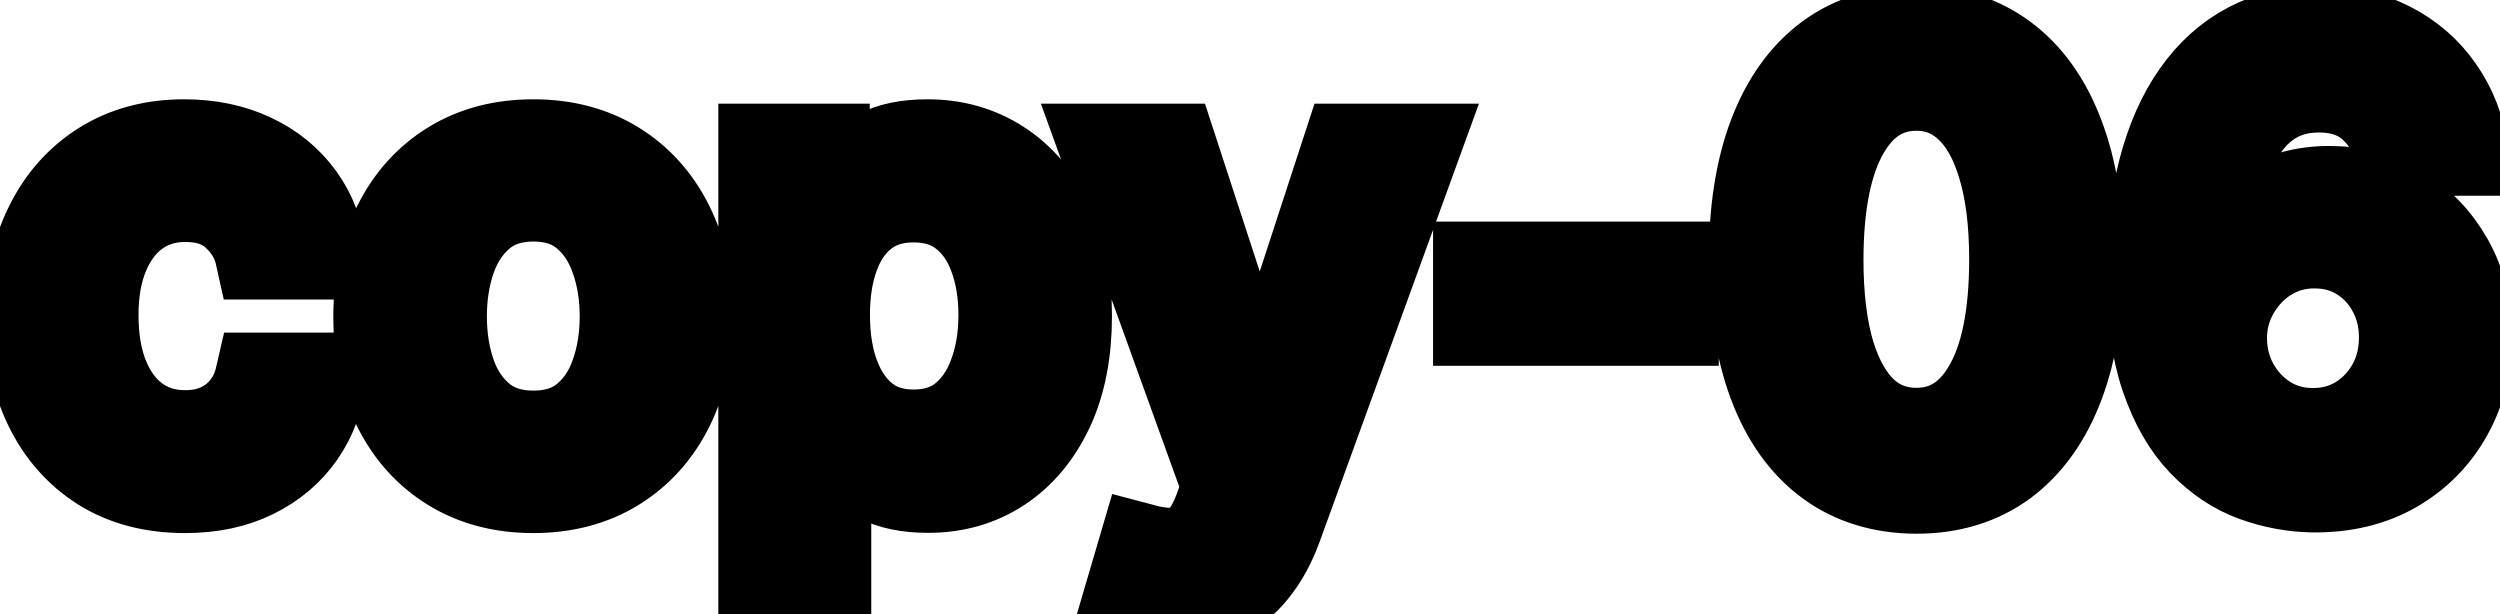 <svg viewBox="0 0 57 14" fill="none" stroke-width="2" stroke="currentColor" aria-hidden="true">
  <path d="M4.216 11.154C3.477 11.154 2.84 10.987 2.307 10.652C1.777 10.314 1.369 9.848 1.084 9.255C0.799 8.662 0.656 7.982 0.656 7.217C0.656 6.441 0.802 5.757 1.094 5.163C1.385 4.567 1.796 4.101 2.327 3.766C2.857 3.432 3.482 3.264 4.201 3.264C4.781 3.264 5.298 3.372 5.752 3.587C6.206 3.799 6.572 4.098 6.851 4.482C7.133 4.867 7.3 5.316 7.353 5.83H5.906C5.827 5.472 5.644 5.163 5.359 4.905C5.078 4.646 4.7 4.517 4.226 4.517C3.812 4.517 3.449 4.626 3.137 4.845C2.829 5.061 2.589 5.369 2.416 5.77C2.244 6.168 2.158 6.638 2.158 7.182C2.158 7.739 2.242 8.219 2.411 8.624C2.58 9.028 2.819 9.341 3.127 9.563C3.439 9.785 3.805 9.896 4.226 9.896C4.508 9.896 4.763 9.845 4.991 9.742C5.223 9.636 5.417 9.485 5.573 9.29C5.732 9.094 5.843 8.859 5.906 8.584H7.353C7.3 9.078 7.139 9.518 6.871 9.906C6.602 10.294 6.243 10.599 5.792 10.821C5.344 11.043 4.819 11.154 4.216 11.154ZM12.159 11.154C11.443 11.154 10.819 10.99 10.285 10.662C9.751 10.334 9.337 9.875 9.042 9.285C8.747 8.695 8.6 8.005 8.6 7.217C8.6 6.424 8.747 5.732 9.042 5.138C9.337 4.545 9.751 4.085 10.285 3.756C10.819 3.428 11.443 3.264 12.159 3.264C12.875 3.264 13.5 3.428 14.034 3.756C14.567 4.085 14.982 4.545 15.277 5.138C15.571 5.732 15.719 6.424 15.719 7.217C15.719 8.005 15.571 8.695 15.277 9.285C14.982 9.875 14.567 10.334 14.034 10.662C13.5 10.99 12.875 11.154 12.159 11.154ZM12.164 9.906C12.628 9.906 13.013 9.784 13.318 9.538C13.623 9.293 13.848 8.967 13.994 8.559C14.143 8.151 14.217 7.702 14.217 7.212C14.217 6.724 14.143 6.277 13.994 5.869C13.848 5.458 13.623 5.129 13.318 4.88C13.013 4.631 12.628 4.507 12.164 4.507C11.697 4.507 11.309 4.631 11.001 4.88C10.696 5.129 10.469 5.458 10.32 5.869C10.174 6.277 10.101 6.724 10.101 7.212C10.101 7.702 10.174 8.151 10.32 8.559C10.469 8.967 10.696 9.293 11.001 9.538C11.309 9.784 11.697 9.906 12.164 9.906ZM17.378 13.864V3.364H18.83V4.602H18.954C19.04 4.442 19.165 4.259 19.327 4.05C19.489 3.841 19.715 3.659 20.003 3.503C20.291 3.344 20.673 3.264 21.147 3.264C21.763 3.264 22.313 3.42 22.797 3.732C23.281 4.043 23.661 4.492 23.936 5.079C24.214 5.665 24.353 6.371 24.353 7.197C24.353 8.022 24.216 8.73 23.941 9.32C23.666 9.906 23.288 10.359 22.807 10.677C22.327 10.992 21.778 11.149 21.162 11.149C20.698 11.149 20.318 11.071 20.023 10.915C19.731 10.76 19.503 10.577 19.337 10.369C19.171 10.16 19.044 9.974 18.954 9.812H18.865V13.864H17.378ZM18.835 7.182C18.835 7.719 18.913 8.189 19.069 8.594C19.224 8.998 19.45 9.315 19.745 9.543C20.04 9.769 20.401 9.881 20.828 9.881C21.273 9.881 21.644 9.764 21.942 9.528C22.24 9.29 22.466 8.967 22.618 8.559C22.774 8.151 22.852 7.692 22.852 7.182C22.852 6.678 22.776 6.226 22.623 5.825C22.474 5.424 22.249 5.107 21.947 4.875C21.649 4.643 21.276 4.527 20.828 4.527C20.398 4.527 20.033 4.638 19.735 4.86C19.44 5.082 19.216 5.392 19.064 5.79C18.911 6.188 18.835 6.652 18.835 7.182ZM26.699 13.864C26.477 13.864 26.274 13.845 26.092 13.809C25.91 13.776 25.774 13.739 25.684 13.7L26.042 12.482C26.314 12.555 26.556 12.586 26.768 12.576C26.98 12.566 27.168 12.486 27.33 12.337C27.496 12.188 27.642 11.945 27.768 11.607L27.951 11.099L25.157 3.364H26.748L28.682 9.29H28.762L30.696 3.364H32.292L29.145 12.019C28.999 12.417 28.813 12.753 28.588 13.028C28.363 13.307 28.094 13.516 27.782 13.655C27.471 13.794 27.11 13.864 26.699 13.864ZM38.188 6.053V7.341H33.674V6.053H38.188ZM43.694 11.169C42.909 11.166 42.237 10.959 41.681 10.548C41.124 10.137 40.698 9.538 40.403 8.753C40.108 7.967 39.96 7.021 39.96 5.914C39.96 4.81 40.108 3.867 40.403 3.085C40.701 2.303 41.129 1.706 41.685 1.295C42.246 0.884 42.915 0.679 43.694 0.679C44.473 0.679 45.141 0.886 45.698 1.3C46.254 1.711 46.68 2.308 46.975 3.09C47.274 3.869 47.423 4.81 47.423 5.914C47.423 7.024 47.275 7.972 46.98 8.758C46.685 9.54 46.259 10.138 45.703 10.553C45.146 10.963 44.476 11.169 43.694 11.169ZM43.694 9.842C44.383 9.842 44.922 9.505 45.31 8.832C45.701 8.16 45.897 7.187 45.897 5.914C45.897 5.069 45.807 4.355 45.628 3.771C45.452 3.185 45.199 2.741 44.867 2.439C44.539 2.134 44.148 1.982 43.694 1.982C43.008 1.982 42.469 2.32 42.078 2.996C41.687 3.672 41.49 4.645 41.487 5.914C41.487 6.763 41.575 7.48 41.75 8.067C41.929 8.65 42.183 9.093 42.511 9.394C42.839 9.692 43.233 9.842 43.694 9.842ZM52.741 11.139C52.287 11.133 51.84 11.05 51.399 10.891C50.961 10.732 50.564 10.466 50.206 10.095C49.848 9.724 49.561 9.225 49.346 8.599C49.133 7.972 49.027 7.19 49.027 6.252C49.027 5.364 49.115 4.575 49.291 3.886C49.47 3.196 49.727 2.615 50.061 2.141C50.396 1.663 50.8 1.3 51.275 1.052C51.748 0.803 52.28 0.679 52.87 0.679C53.477 0.679 54.016 0.798 54.486 1.037C54.957 1.276 55.338 1.605 55.63 2.026C55.925 2.447 56.112 2.926 56.191 3.463H54.675C54.572 3.039 54.368 2.692 54.064 2.424C53.759 2.156 53.361 2.021 52.87 2.021C52.125 2.021 51.543 2.346 51.125 2.996C50.711 3.645 50.502 4.549 50.499 5.705H50.574C50.749 5.417 50.965 5.172 51.22 4.969C51.478 4.764 51.767 4.607 52.085 4.497C52.406 4.384 52.744 4.328 53.099 4.328C53.689 4.328 54.223 4.472 54.7 4.761C55.181 5.046 55.563 5.44 55.848 5.944C56.133 6.448 56.276 7.024 56.276 7.674C56.276 8.324 56.128 8.912 55.834 9.439C55.542 9.966 55.131 10.383 54.6 10.692C54.07 10.997 53.45 11.146 52.741 11.139ZM52.736 9.847C53.127 9.847 53.477 9.75 53.785 9.558C54.093 9.366 54.337 9.107 54.516 8.783C54.695 8.458 54.784 8.095 54.784 7.694C54.784 7.303 54.697 6.947 54.521 6.625C54.349 6.303 54.11 6.048 53.805 5.859C53.503 5.67 53.159 5.576 52.771 5.576C52.476 5.576 52.203 5.632 51.951 5.745C51.702 5.858 51.483 6.013 51.294 6.212C51.105 6.411 50.956 6.64 50.847 6.898C50.741 7.154 50.688 7.424 50.688 7.709C50.688 8.09 50.776 8.443 50.951 8.768C51.13 9.093 51.374 9.354 51.682 9.553C51.994 9.749 52.345 9.847 52.736 9.847Z" fill="black"/>
</svg>
